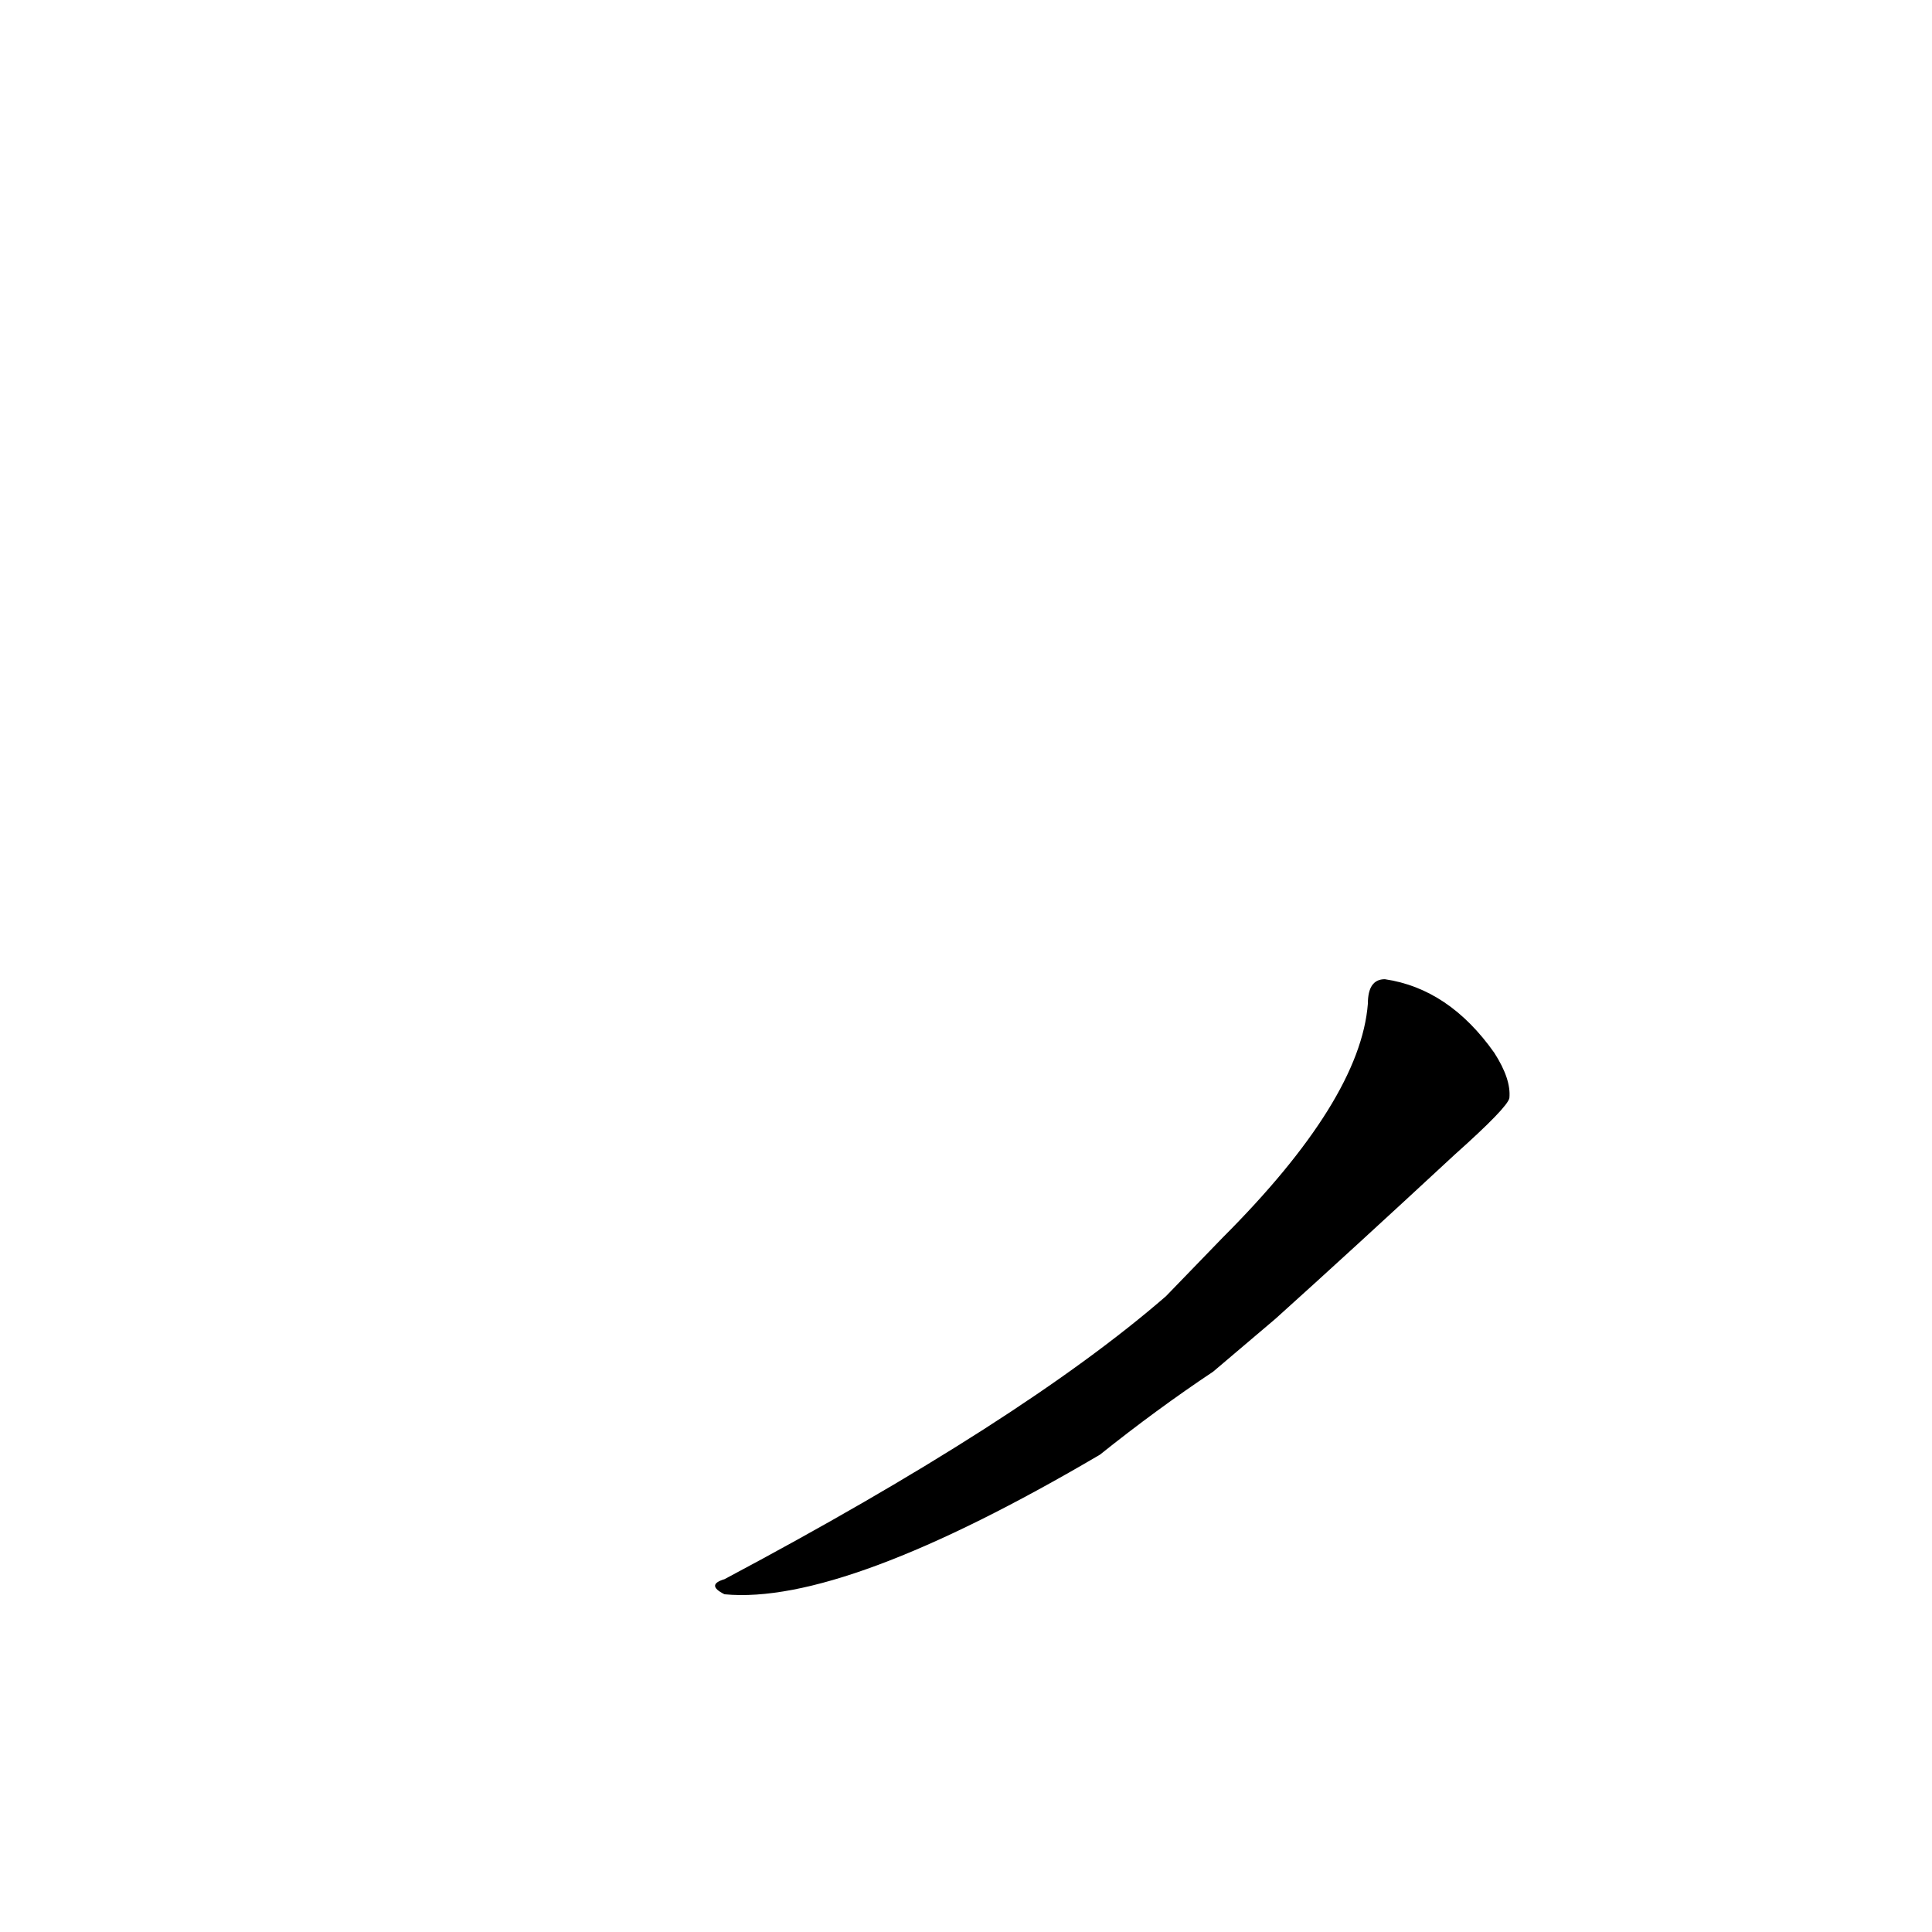 <?xml version='1.0' encoding='utf-8'?>
<svg xmlns="http://www.w3.org/2000/svg" version="1.1" viewBox="0 0 1024 1024"><g transform="scale(1, -1) translate(0, -900)"><path d="M 618 213 Q 542 147 384 63 Q 374 60 384 55 Q 447 49 583 129 Q 613 153 643 173 L 676 201 Q 716 237 771 288 Q 799 313 800 318 Q 801 328 792 342 Q 768 376 734 381 Q 725 381 725 368 Q 721 317 648 244 L 618 213 Z" fill="black" /></g></svg>